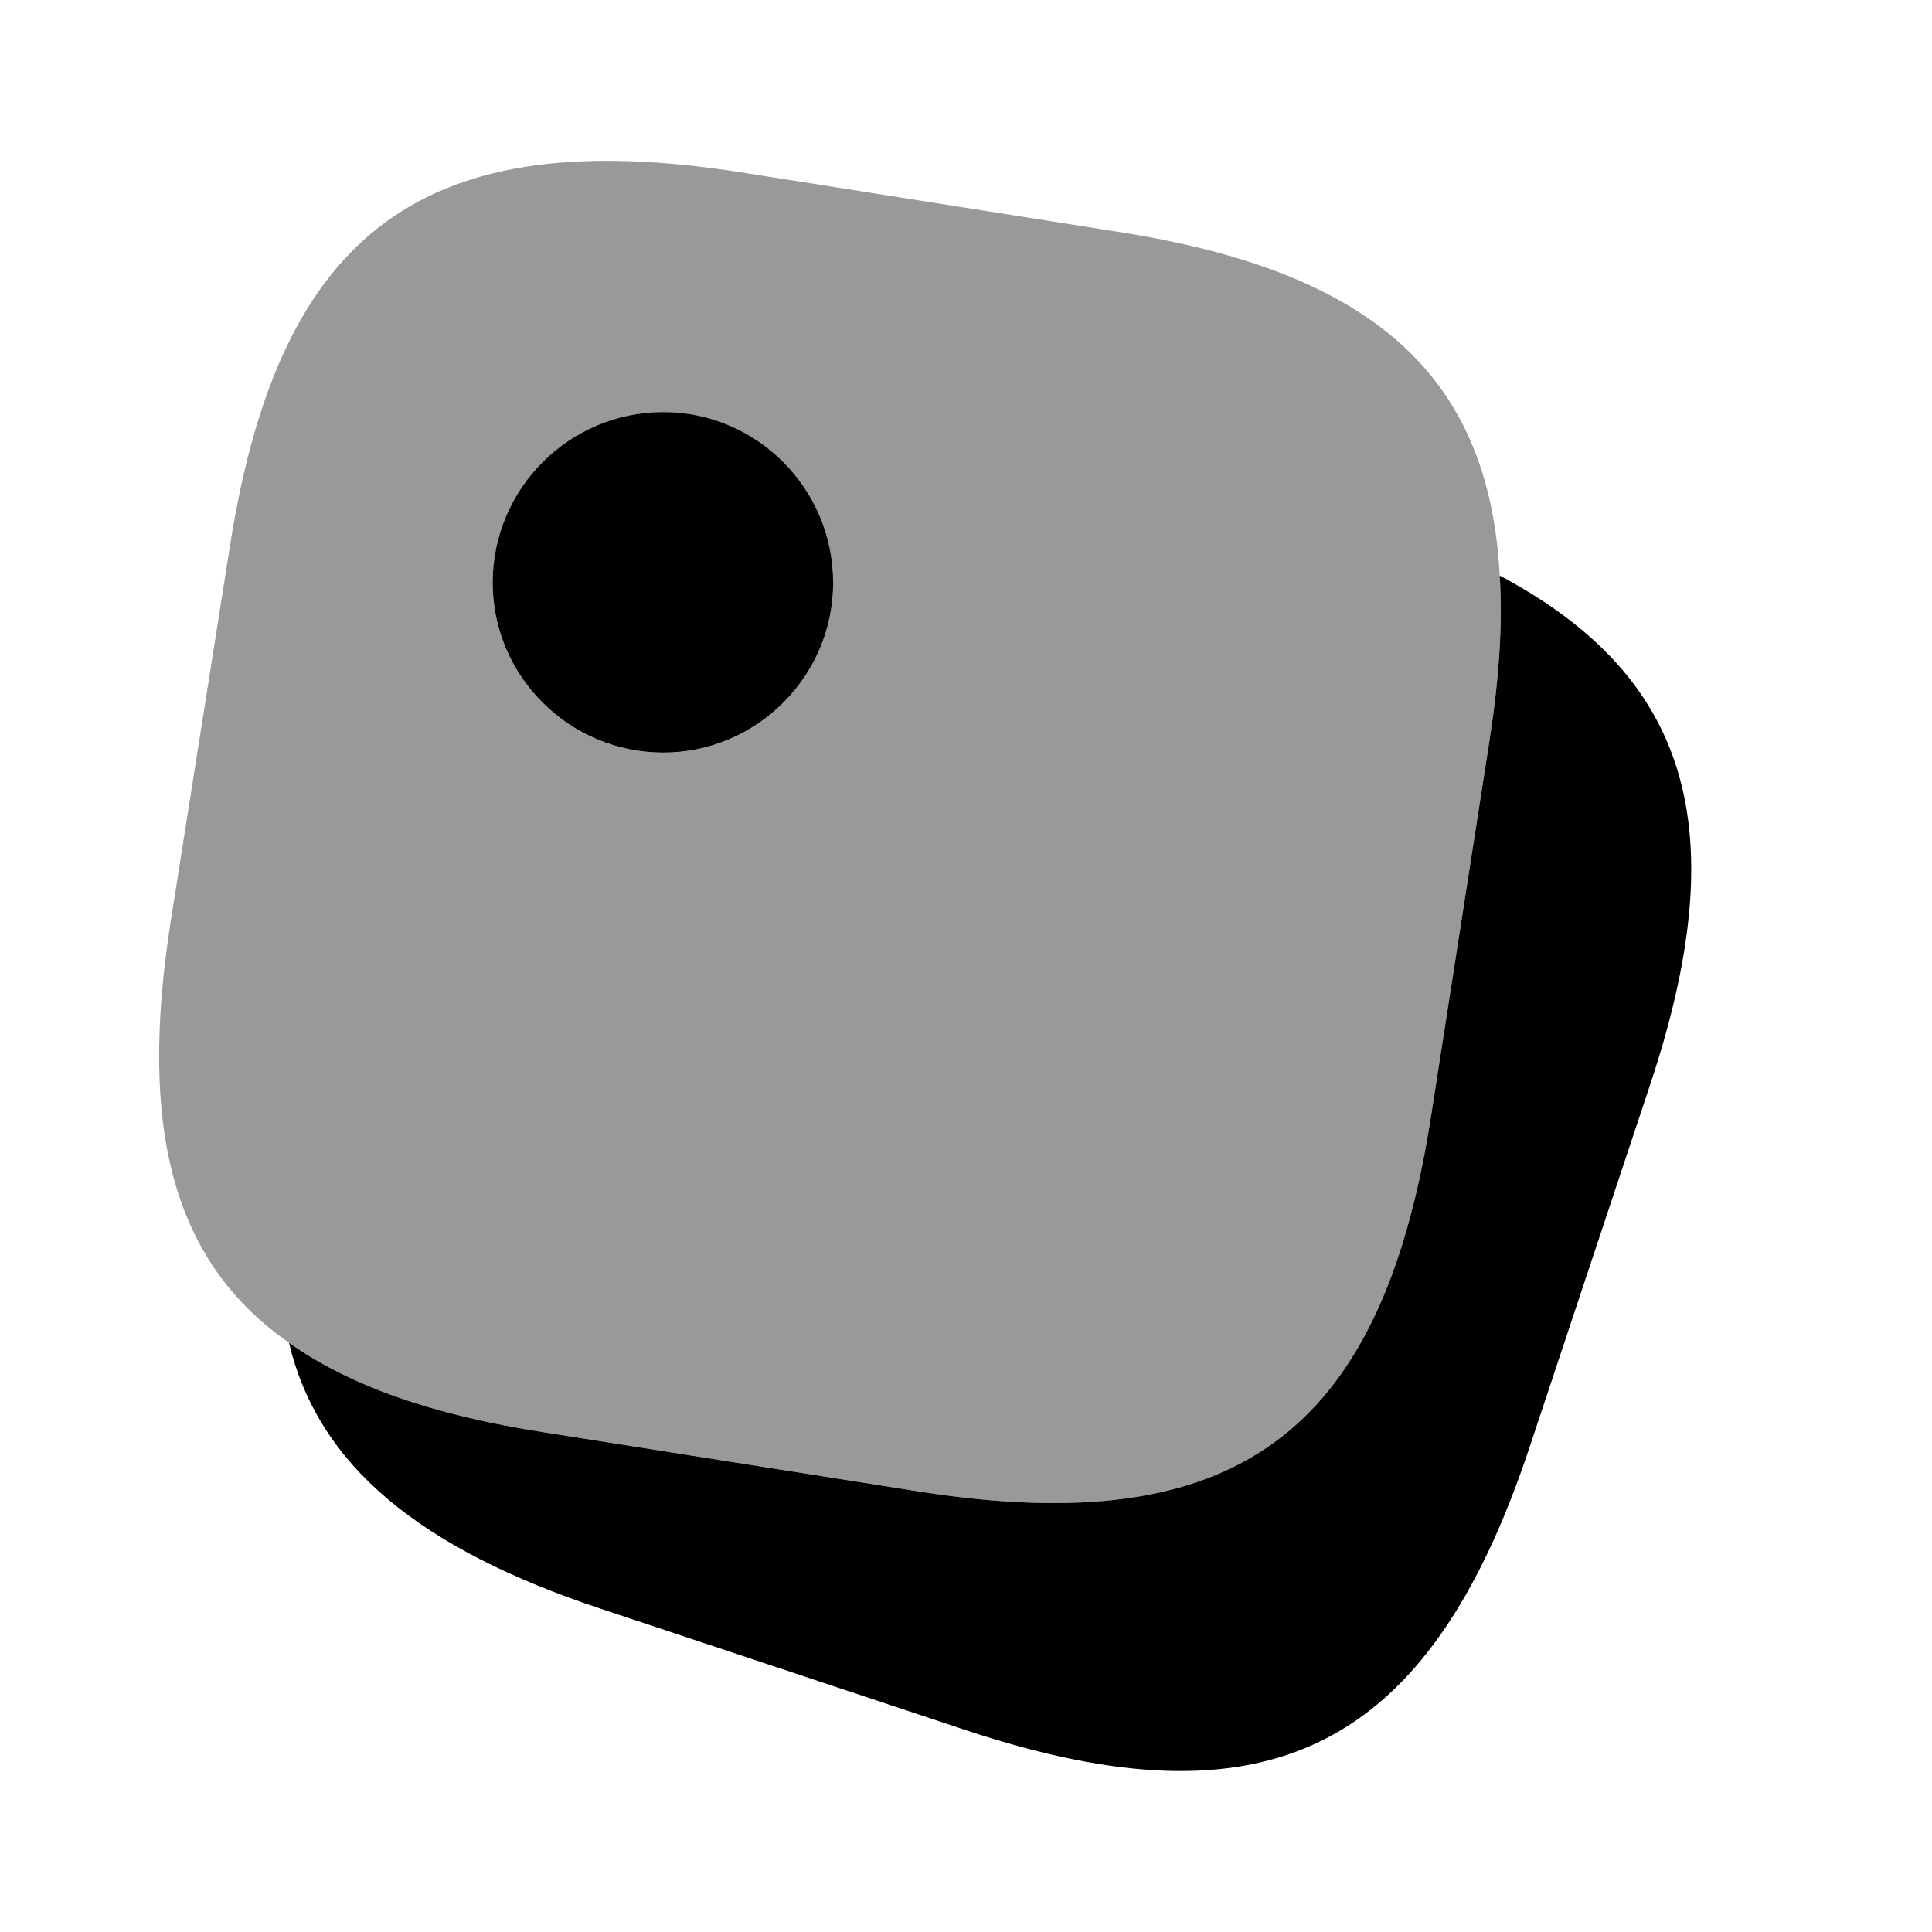 <svg width="24" height="24" viewBox="0 0 24 24" fill="#000000" xmlns="http://www.w3.org/2000/svg">
<g clip-path="url(#clip0_4418_4588)">
<path opacity="0.4" d="M13.89 2.88L9.2 2.14C5.29 1.53 3.48 2.85 2.86 6.76L2.12 11.45C1.72 14.01 2.14 15.67 3.59 16.68C4.35 17.22 5.39 17.58 6.74 17.79L11.43 18.53C15.34 19.14 17.15 17.82 17.77 13.91L18.5 9.22C18.62 8.45 18.67 7.76 18.63 7.15C18.5 4.65 17.03 3.37 13.89 2.88ZM8.24 9.35C7.07 9.35 6.12 8.4 6.12 7.24C6.12 6.07 7.07 5.12 8.24 5.12C9.4 5.12 10.35 6.07 10.35 7.24C10.35 8.4 9.4 9.35 8.24 9.35Z"/>
<path d="M20.5 13.47L19 17.98C17.75 21.74 15.75 22.74 11.99 21.49L7.48 19.99C5.21 19.24 3.95 18.2 3.59 16.68C4.35 17.22 5.39 17.58 6.74 17.79L11.43 18.53C15.34 19.14 17.15 17.82 17.77 13.91L18.5 9.22C18.62 8.45 18.67 7.76 18.63 7.15C21.02 8.42 21.54 10.34 20.5 13.47Z"/>
<path d="M10.35 7.239C10.35 8.399 9.4 9.349 8.24 9.349C7.07 9.349 6.12 8.399 6.12 7.239C6.12 6.069 7.07 5.119 8.24 5.119C9.4 5.119 10.35 6.069 10.35 7.239Z"/>
</g>
<defs>
<clipPath id="clip0_4418_4588">
<rect width="24" height="24" fill="white"/>
</clipPath>
</defs>
</svg>